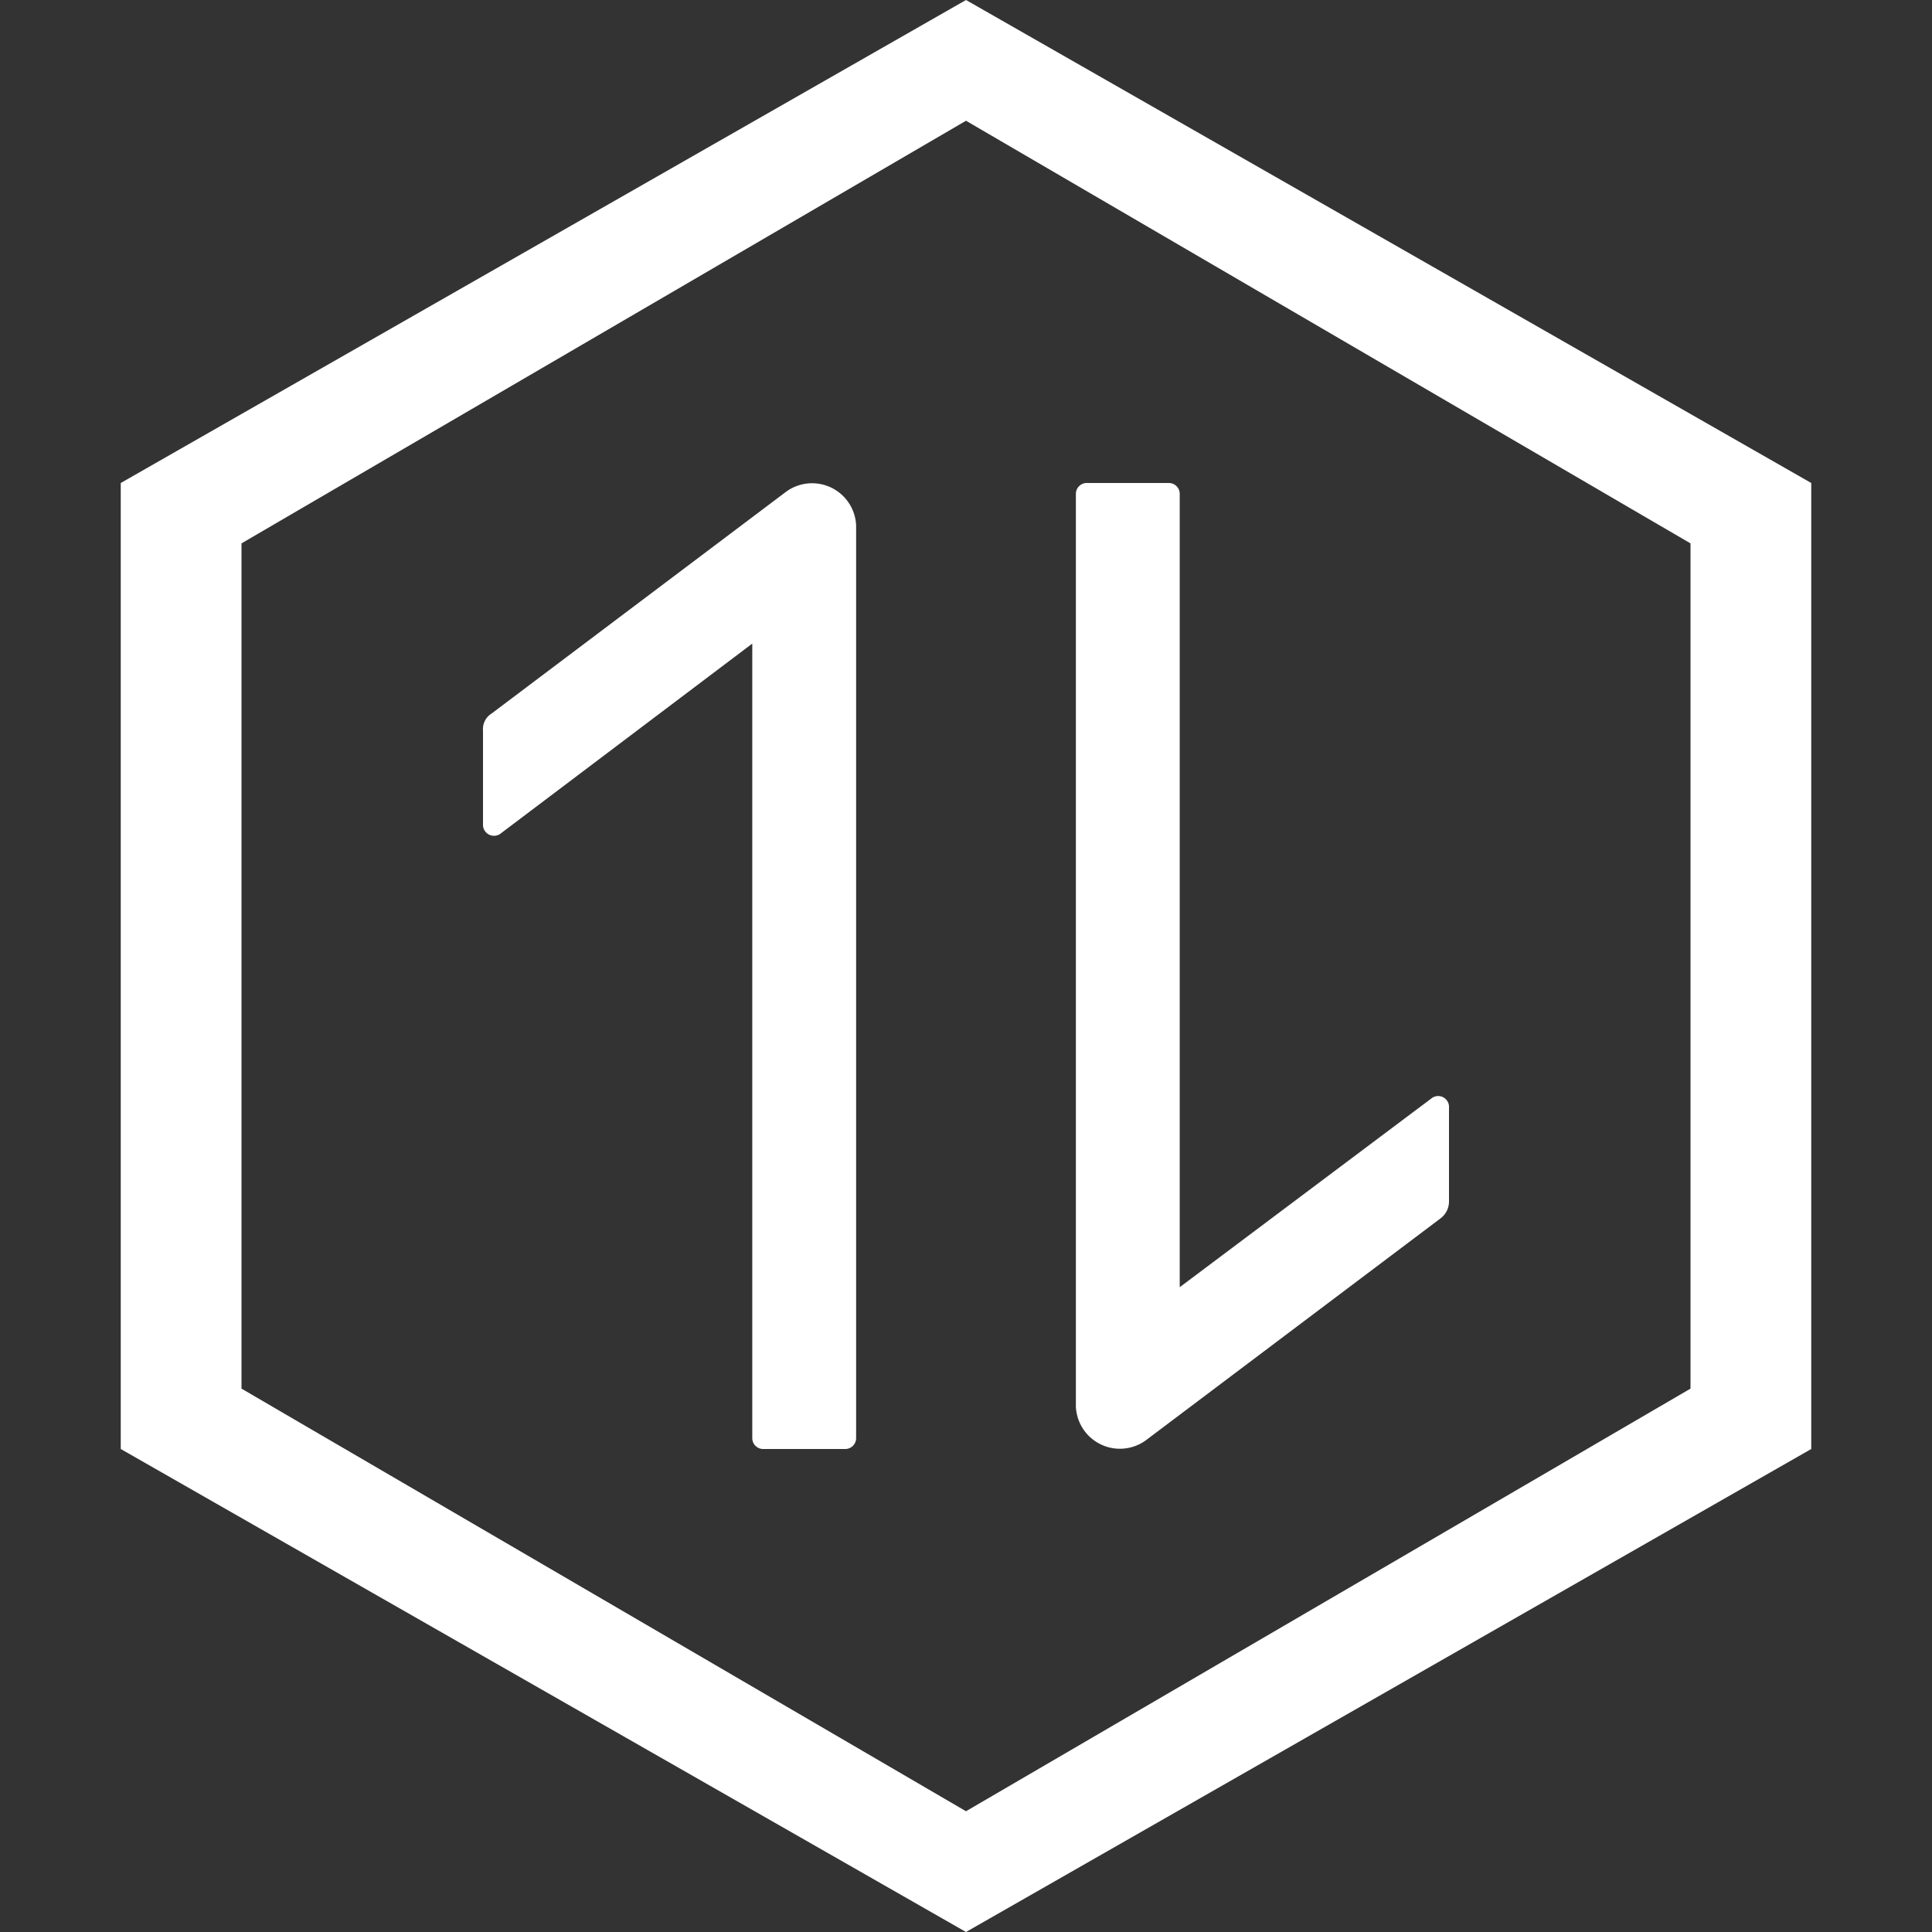 <svg xmlns="http://www.w3.org/2000/svg" width="16" height="16" viewBox="0 0 16 16">
  <rect x="0" y="0" width="16" height="16" fill="#333333" stroke="none"/>
  <defs>
    <style>
      .cls-1 {
        fill: #fff;
        fill-rule: evenodd;
      }
    </style>
  </defs>
  <path id="传输icon" class="cls-1" d="M5714,2132l-7-4v-8l7-4,7,4v8Zm6-11.5-6-3.5-6,3.5v7l6,3.5,6-3.5v-7Zm-4.32-.5a0.09,0.09,0,0,1,.09.09v6.57l2.08-1.56a0.09,0.09,0,0,1,.15.06v0.79a0.175,0.175,0,0,1-.07.14l-2.43,1.83a0.365,0.365,0,0,1-.59-0.27v-7.56a0.09,0.09,0,0,1,.09-0.09h0.68Zm-3.36,8a0.09,0.09,0,0,1-.09-0.09v-6.58l-2.08,1.57a0.091,0.091,0,0,1-.15-0.07v-0.78a0.151,0.151,0,0,1,.07-0.14l2.43-1.83a0.365,0.365,0,0,1,.59.27v7.56a0.09,0.09,0,0,1-.09.09h-0.68Z" transform="translate(-5706 -2116)"/>
</svg>
